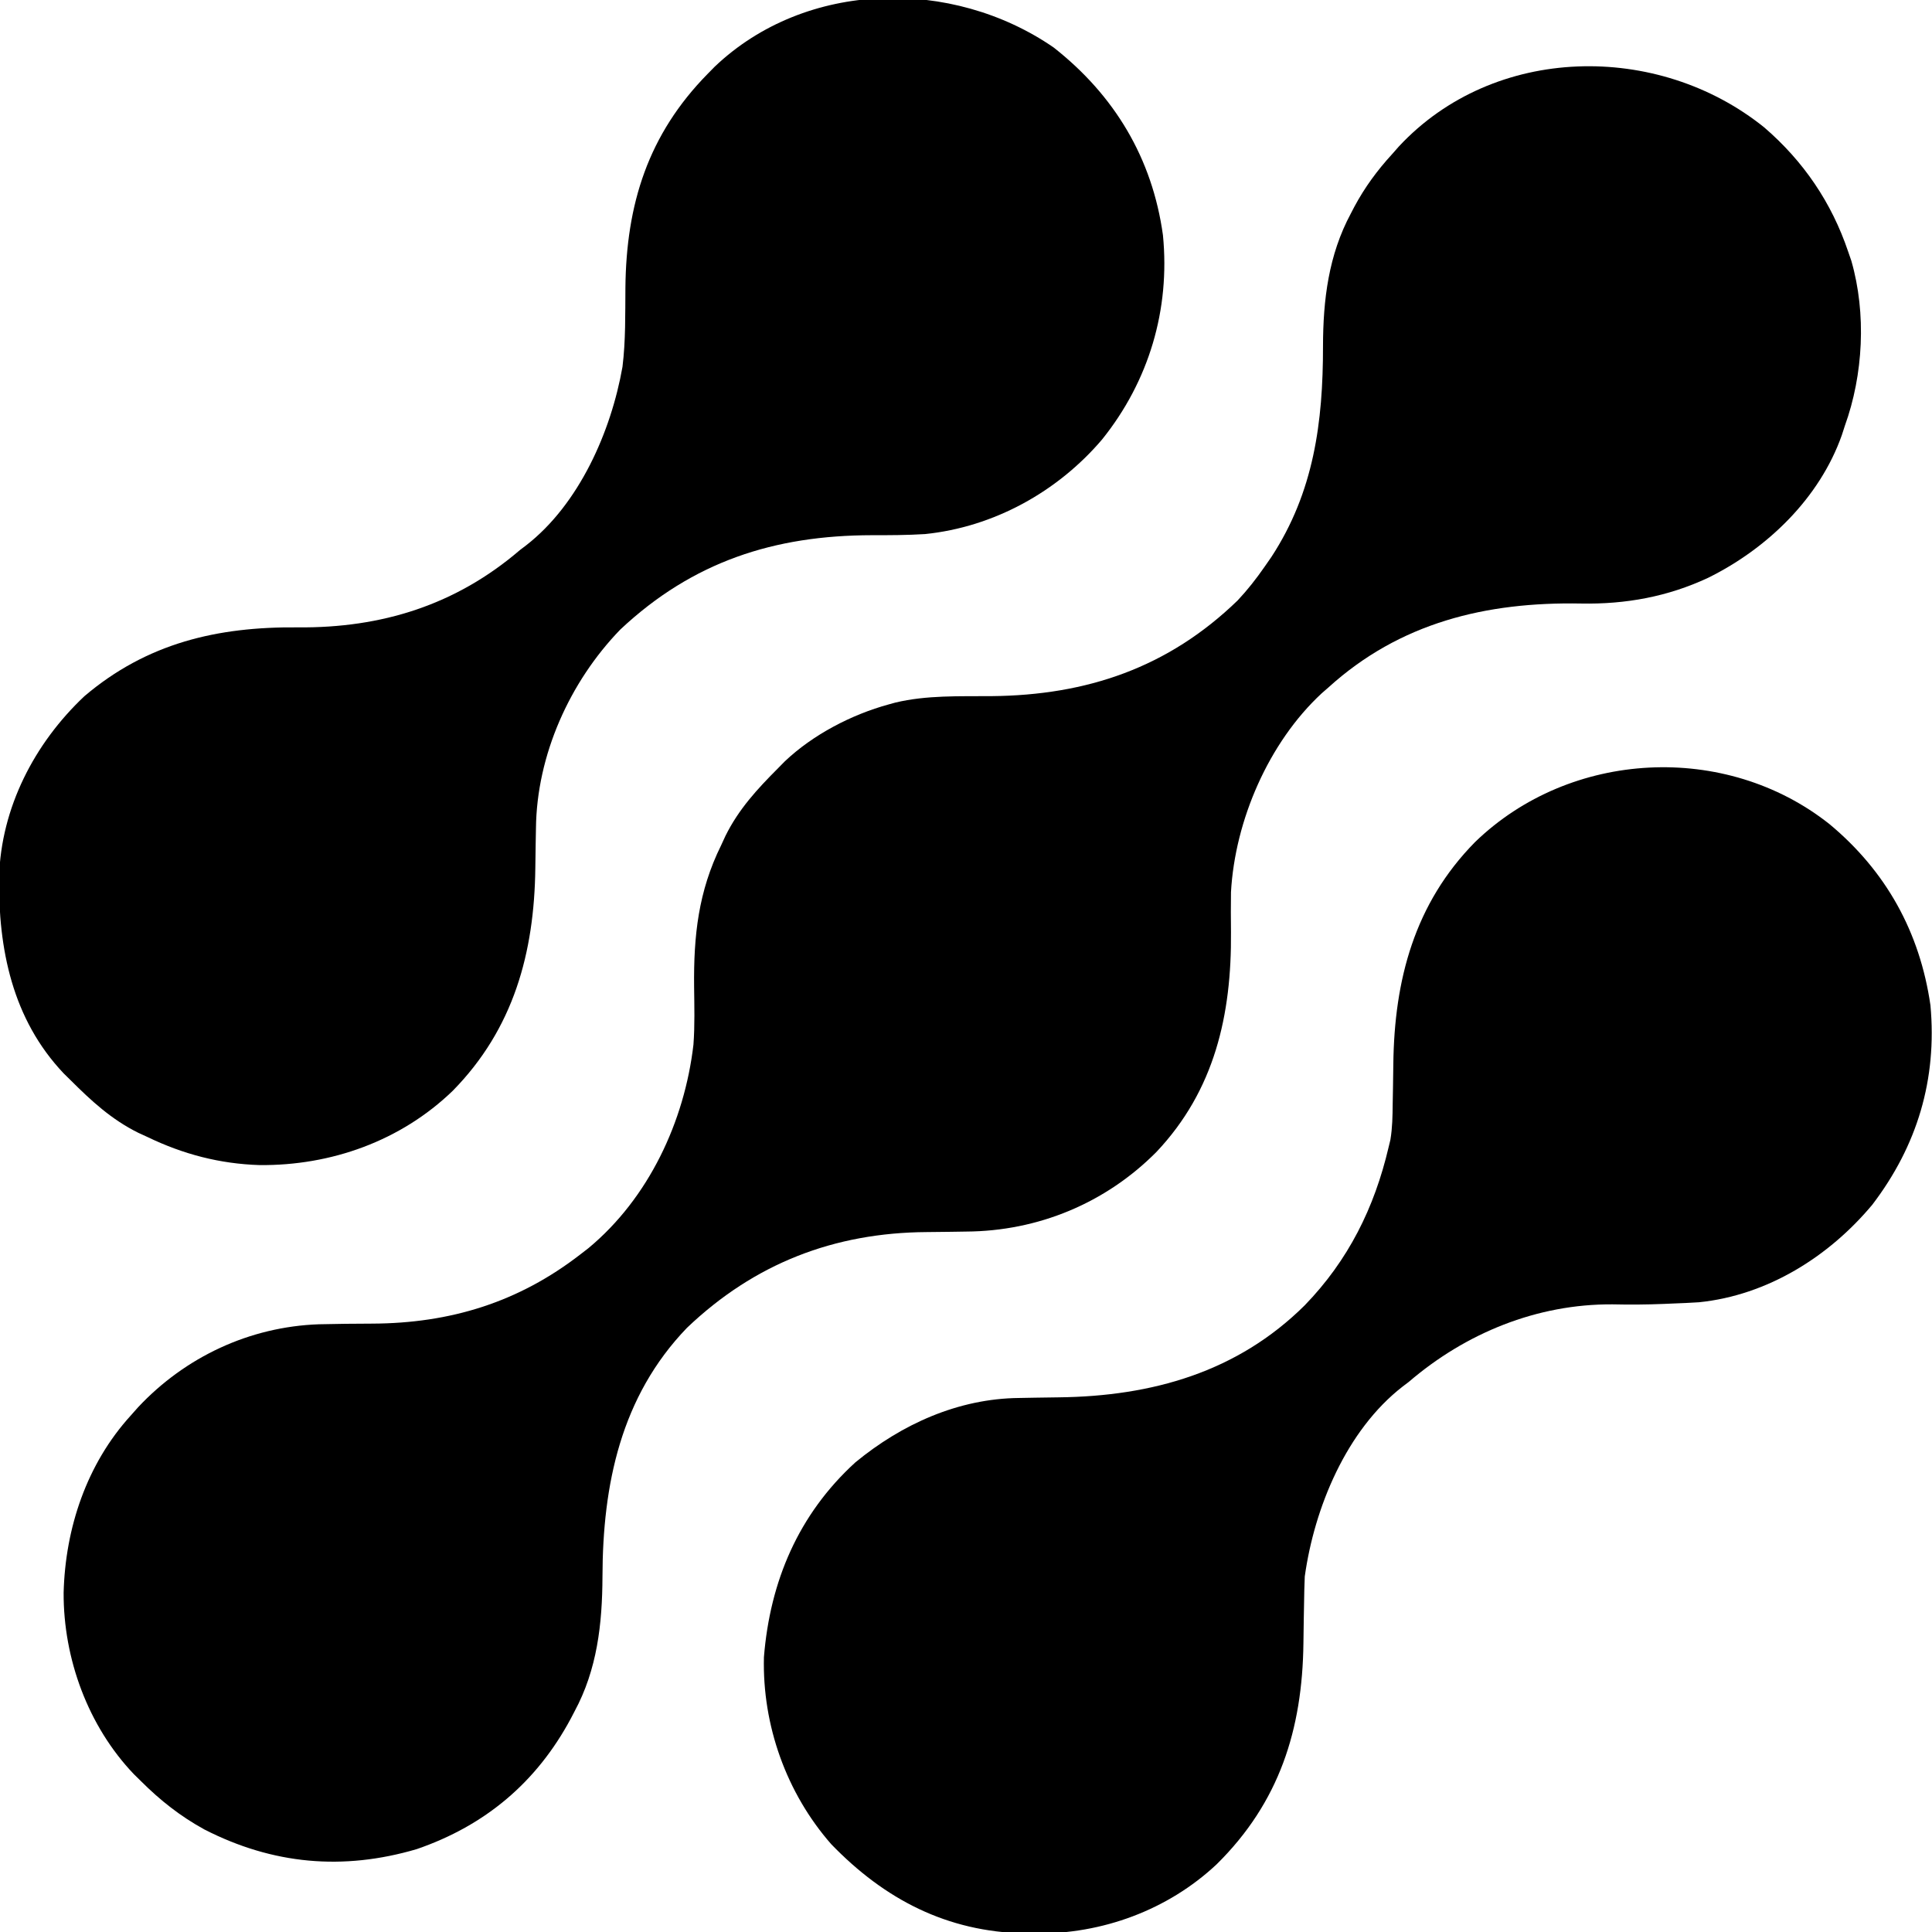 <?xml version="1.0" encoding="UTF-8"?>
<svg version="1.1" xmlns="http://www.w3.org/2000/svg" width="576" height="576">
<path d="M0 0 C11.677 10.062 20.059 22.371 25 37 C25.318 37.922 25.637 38.843 25.965 39.793 C30.473 55.519 29.522 73.719 24 89 C23.711 89.893 23.422 90.787 23.125 91.707 C16.479 110.548 0.843 125.583 -16.746 134.266 C-28.809 139.909 -41.359 142.186 -54.628 141.934 C-82.892 141.408 -108.646 147.597 -130 167 C-130.632 167.55 -131.263 168.101 -131.914 168.668 C-147.796 183.354 -157.823 206.652 -159 228 C-159.066 231.959 -159.037 235.916 -159 239.875 C-158.788 264.566 -163.865 287.064 -181.227 305.442 C-196.393 320.719 -216.526 329.048 -237.961 329.176 C-239.501 329.199 -241.042 329.223 -242.582 329.248 C-244.962 329.283 -247.341 329.312 -249.721 329.326 C-277.296 329.514 -301.042 338.657 -321.188 357.875 C-340.931 378.371 -346.312 404.631 -346.381 432.071 C-346.44 446.127 -347.939 459.728 -354.75 472.312 C-355.263 473.297 -355.263 473.297 -355.787 474.301 C-365.966 493.317 -381.277 506.252 -401.762 513.293 C-423.777 519.774 -444.702 517.848 -465.055 507.438 C-472.256 503.479 -478.194 498.797 -484 493 C-485.048 491.969 -485.048 491.969 -486.117 490.918 C-499.757 476.615 -507.104 456.523 -507.031 436.871 C-506.54 417.569 -500.147 398.426 -487 384 C-486.285 383.193 -485.569 382.386 -484.832 381.555 C-470.762 366.543 -451.583 357.549 -430.939 356.816 C-425.629 356.688 -420.316 356.633 -415.004 356.619 C-391.79 356.521 -371.458 350.293 -353 336 C-352.19 335.375 -351.381 334.75 -350.547 334.105 C-332.582 319.187 -321.928 296.351 -319.258 273.438 C-318.825 267.675 -318.997 261.899 -319.062 256.125 C-319.216 240.974 -317.806 227.768 -311 214 C-310.581 213.09 -310.162 212.18 -309.73 211.242 C-305.778 203.246 -300.241 197.25 -294 191 C-293.341 190.33 -292.683 189.659 -292.004 188.969 C-283.593 181.01 -272.122 175.036 -261 172 C-260.369 171.826 -259.737 171.651 -259.087 171.471 C-249.698 169.223 -239.987 169.618 -230.39 169.544 C-201.998 169.282 -177.706 161.075 -157 141 C-154.039 137.839 -151.468 134.557 -149 131 C-148.323 130.025 -147.646 129.051 -146.949 128.047 C-134.288 108.685 -131.547 87.876 -131.564 65.227 C-131.541 51.393 -129.914 38.016 -123.25 25.625 C-122.906 24.965 -122.563 24.305 -122.209 23.625 C-119.11 17.856 -115.43 12.828 -111 8 C-110.336 7.245 -109.672 6.489 -108.988 5.711 C-80.602 -24.827 -31.71 -25.562 0 0 Z " fill="#000000" transform="translate(526,38)"/>
<path d="M0 0 C16.877 14.03 26.955 32.196 30.111 54.037 C32.109 76.085 26.202 95.878 12.759 113.494 C-0.181 128.988 -18.517 140.484 -38.89 142.557 C-41.465 142.724 -44.037 142.84 -46.616 142.932 C-47.538 142.972 -48.46 143.012 -49.41 143.053 C-54.511 143.259 -59.573 143.3 -64.678 143.182 C-87.204 143.048 -108.449 151.744 -125.428 166.307 C-126.029 166.763 -126.63 167.219 -127.249 167.689 C-144.044 180.735 -153.558 203.777 -156.428 224.307 C-156.54 226.97 -156.612 229.612 -156.639 232.275 C-156.667 233.833 -156.696 235.39 -156.725 236.947 C-156.766 239.365 -156.803 241.782 -156.83 244.199 C-157.137 269.962 -164.016 291.693 -182.704 310.124 C-197.271 323.788 -216.867 330.943 -236.678 330.744 C-237.769 330.735 -238.859 330.726 -239.983 330.717 C-263.109 330.224 -281.673 320.619 -297.616 304.119 C-310.983 288.863 -318.176 268.688 -317.674 248.369 C-315.858 225.768 -307.4 205.803 -290.428 190.307 C-276.568 178.884 -259.723 171.281 -241.627 171.096 C-240.076 171.068 -238.525 171.039 -236.973 171.01 C-234.563 170.969 -232.152 170.932 -229.741 170.905 C-201.994 170.571 -176.551 163.428 -156.428 143.459 C-143.459 130.054 -135.676 114.449 -131.428 96.307 C-131.253 95.582 -131.078 94.858 -130.898 94.112 C-130.303 90.562 -130.254 87.06 -130.217 83.471 C-130.189 81.915 -130.161 80.359 -130.131 78.803 C-130.091 76.383 -130.054 73.964 -130.027 71.544 C-129.727 46.448 -123.744 23.714 -105.655 5.35 C-77.274 -22.131 -30.993 -24.562 0 0 Z " fill="#000000" transform="translate(545.428,245.693)"/>
<path d="M0 0 C18.203 14.286 29.449 33.052 32.621 55.992 C34.792 78.179 28.43 99.527 14.469 116.895 C1.205 132.476 -17.808 143 -38.31 145.093 C-43.589 145.425 -48.873 145.434 -54.16 145.43 C-83.247 145.476 -107.573 153.287 -129.16 173.555 C-144.265 189.148 -154.085 211.054 -154.309 232.801 C-154.337 234.354 -154.365 235.906 -154.395 237.459 C-154.435 239.867 -154.472 242.276 -154.499 244.684 C-154.801 269.889 -160.952 292.6 -179.129 311.082 C-194.621 326.035 -215.403 333.429 -236.75 333.221 C-248.567 332.841 -259.447 330.001 -270.098 324.867 C-271.01 324.448 -271.923 324.029 -272.863 323.598 C-280.853 319.637 -286.848 314.108 -293.098 307.867 C-293.768 307.208 -294.438 306.55 -295.129 305.871 C-310.438 289.692 -314.633 268.768 -314.371 247.266 C-313.762 226.695 -303.874 207.515 -288.949 193.441 C-270.298 177.584 -249.26 172.68 -225.279 172.909 C-200.324 173.136 -178.195 166.246 -159.098 149.867 C-158.497 149.411 -157.896 148.955 -157.277 148.484 C-141.408 136.158 -131.913 114.515 -128.513 95.228 C-127.551 87.44 -127.704 79.538 -127.641 71.7 C-127.405 46.782 -120.914 25.986 -103.098 7.867 C-102.067 6.817 -102.067 6.817 -101.016 5.746 C-73.789 -20.168 -30.228 -20.813 0 0 Z " fill="#000000" transform="translate(314.098,14.133)"/>
</svg>
